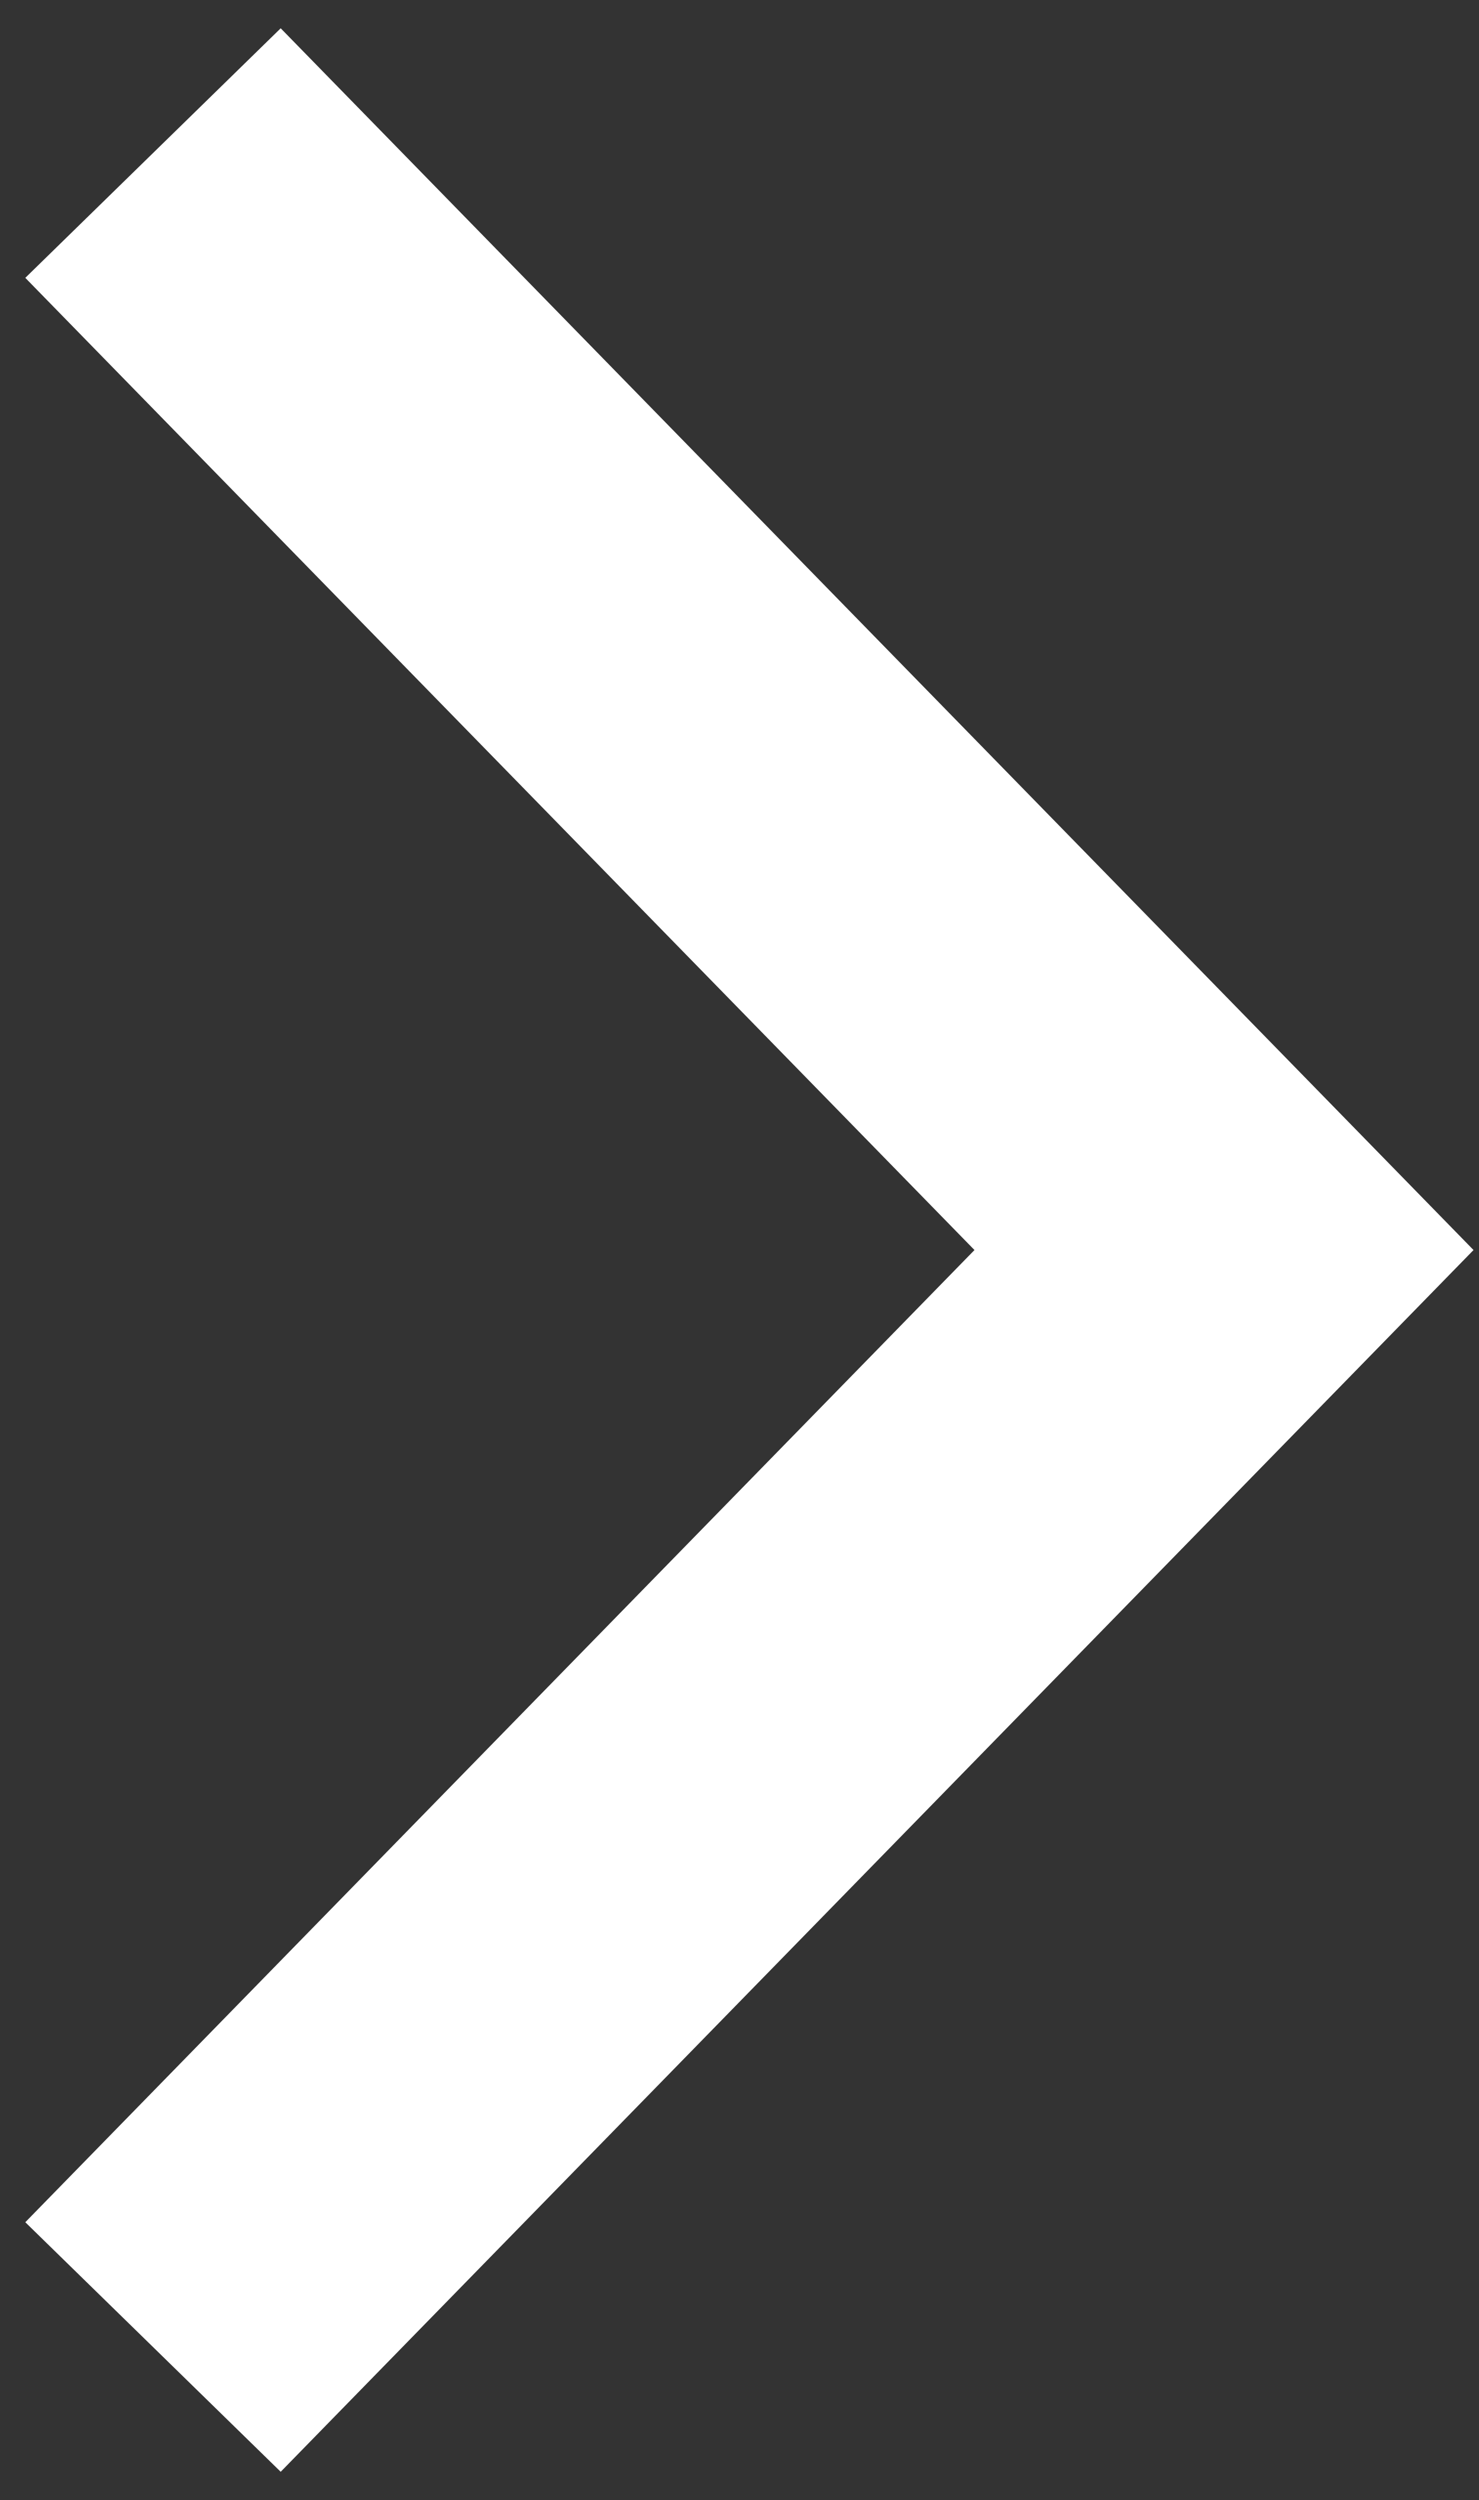 <svg xmlns="http://www.w3.org/2000/svg" width="29" height="49" fill="none" viewBox="0 0 29 49"><rect x="0" y="0" width="29" height="49" fill="#333333" stroke="none"/><path stroke="#fff" stroke-width="7" d="M3 3L24 24.5L3 46"/></svg>